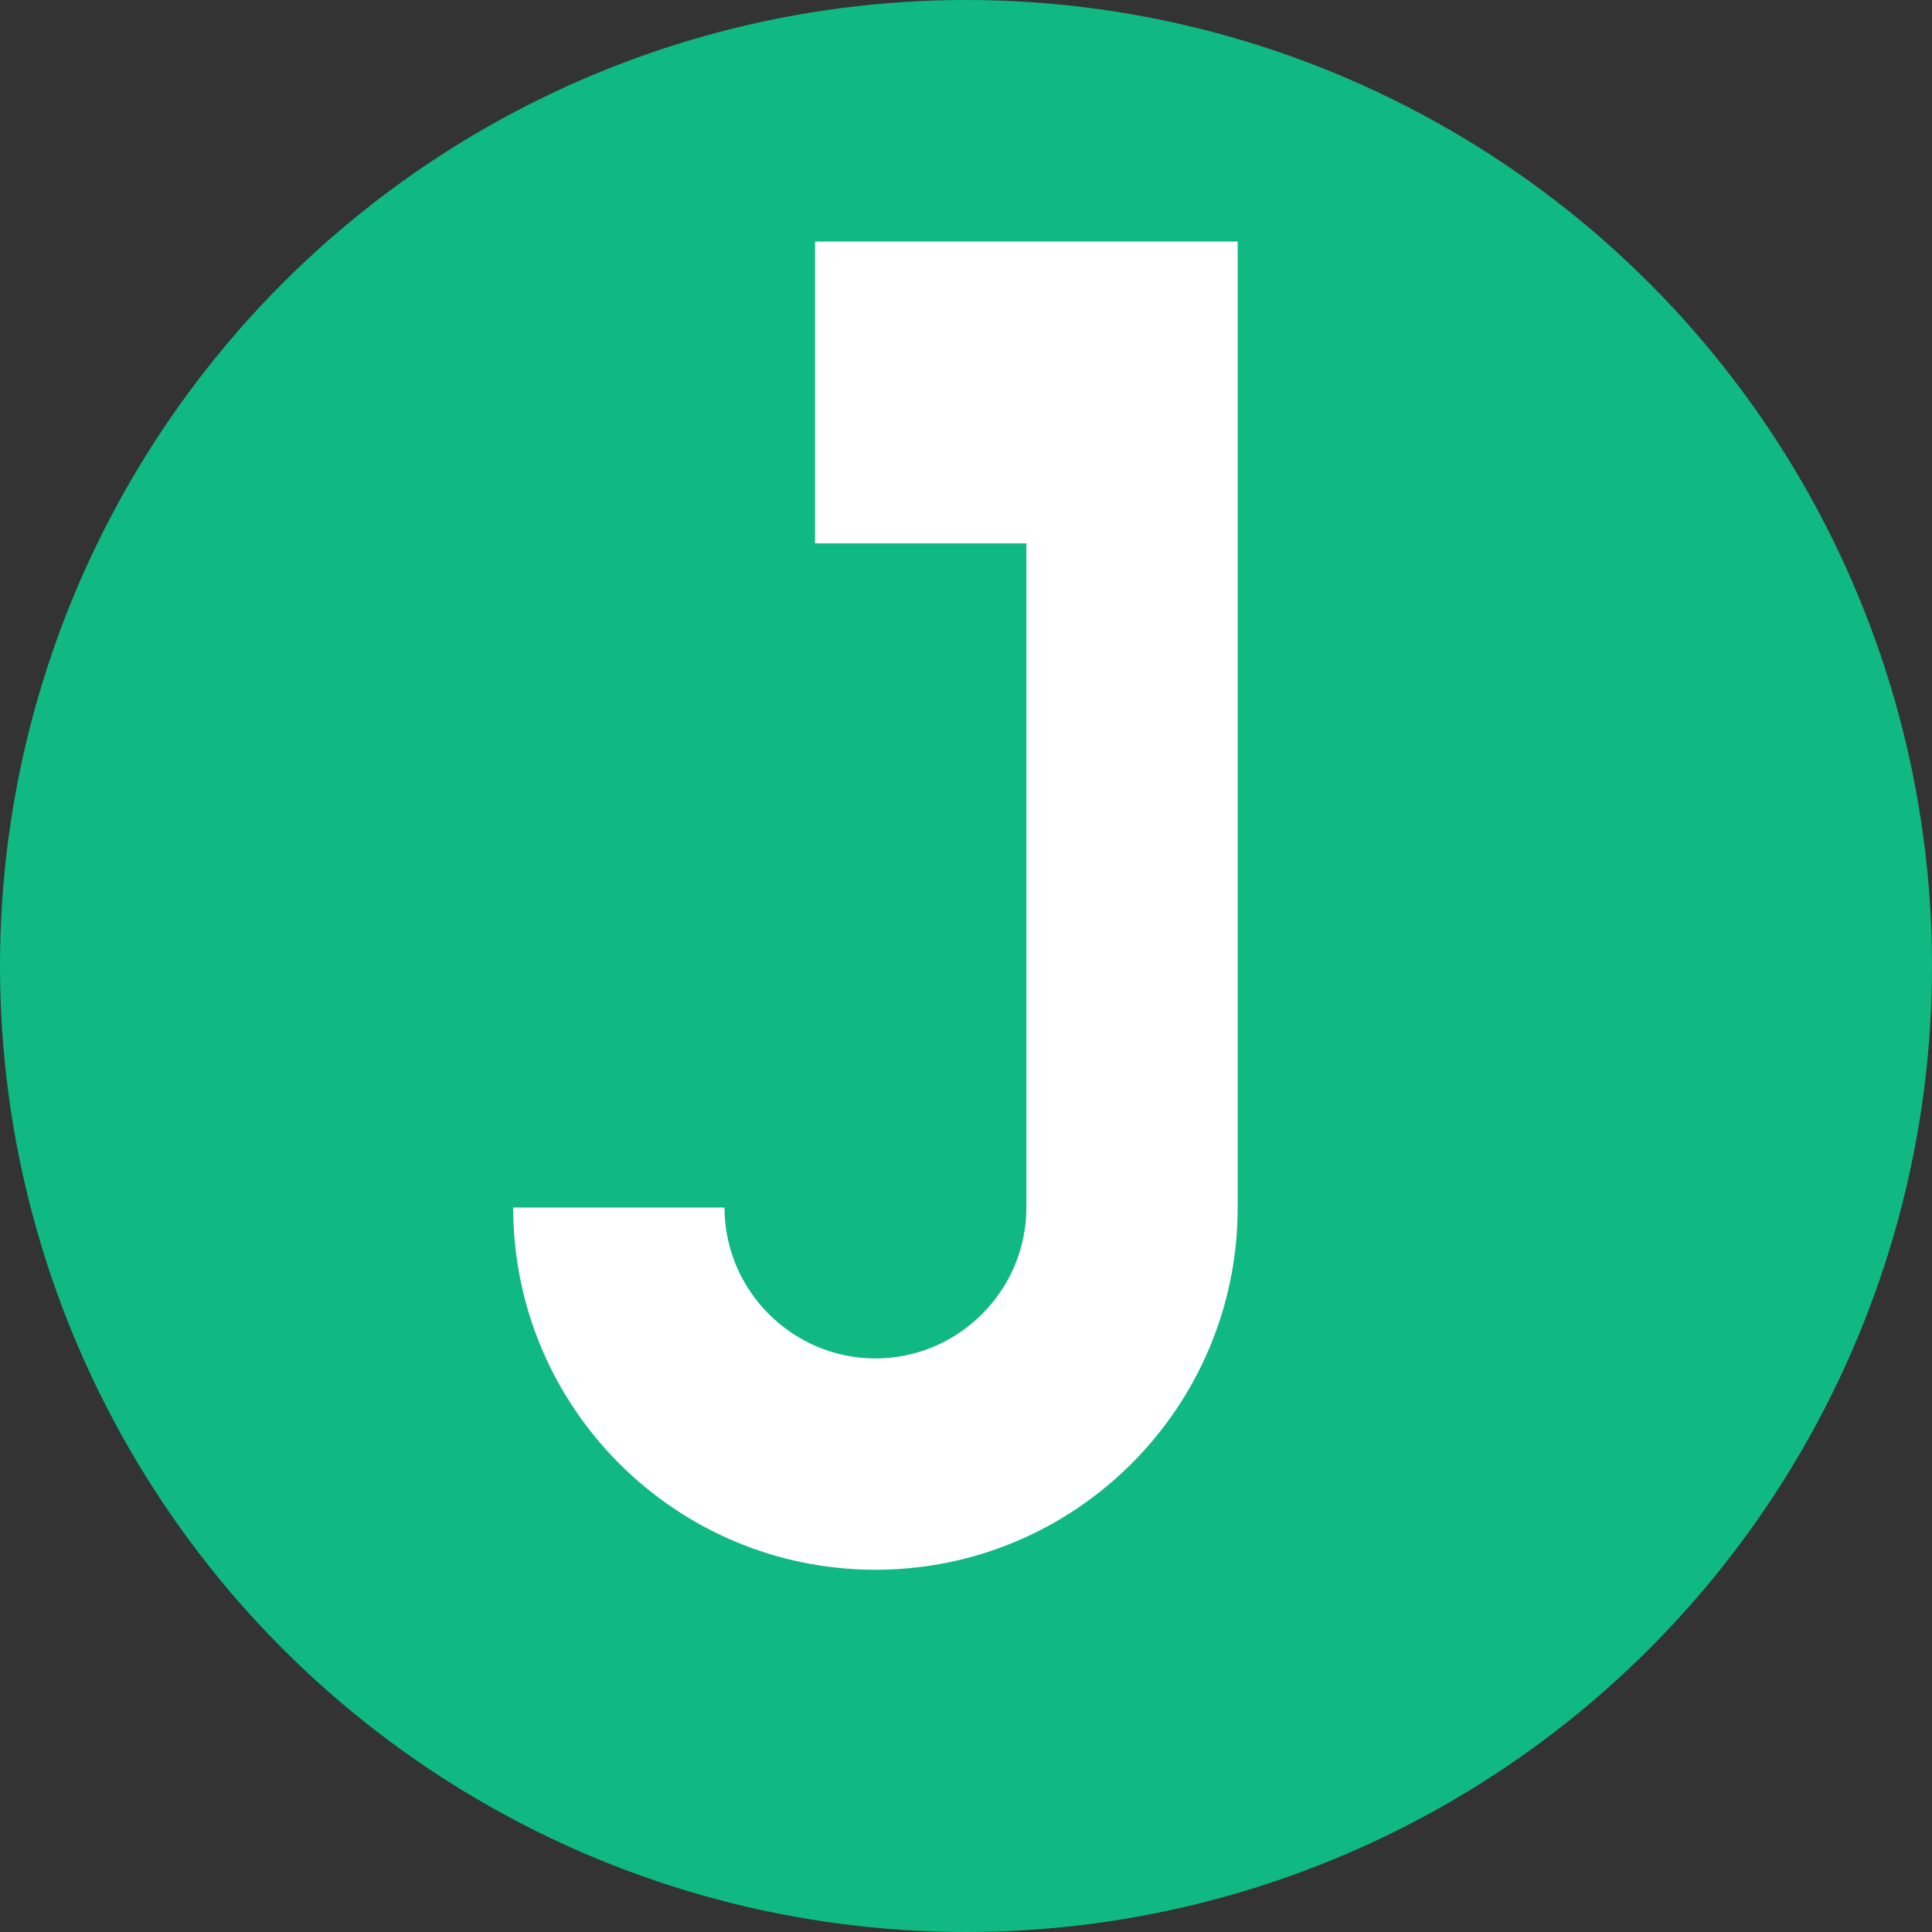 <svg width="60" height="60" viewBox="0 0 512 512" xmlns="http://www.w3.org/2000/svg">
  <rect x="0" y="0" width="512" height="512" fill="#333333" stroke="none"/>
  <!-- Nền tròn -->
  <circle cx="256" cy="256" r="256" fill="#10b981"/>

  <!-- Chữ J to, dày và lệch phải -->
  <path d="M264 64h64v256c0 53-43 96-96 96s-96-43-96-96h56c0 22 18 40 40 40s40-18 40-40V144h-56V64z"
        fill="#FFFFFF"/>
</svg>

